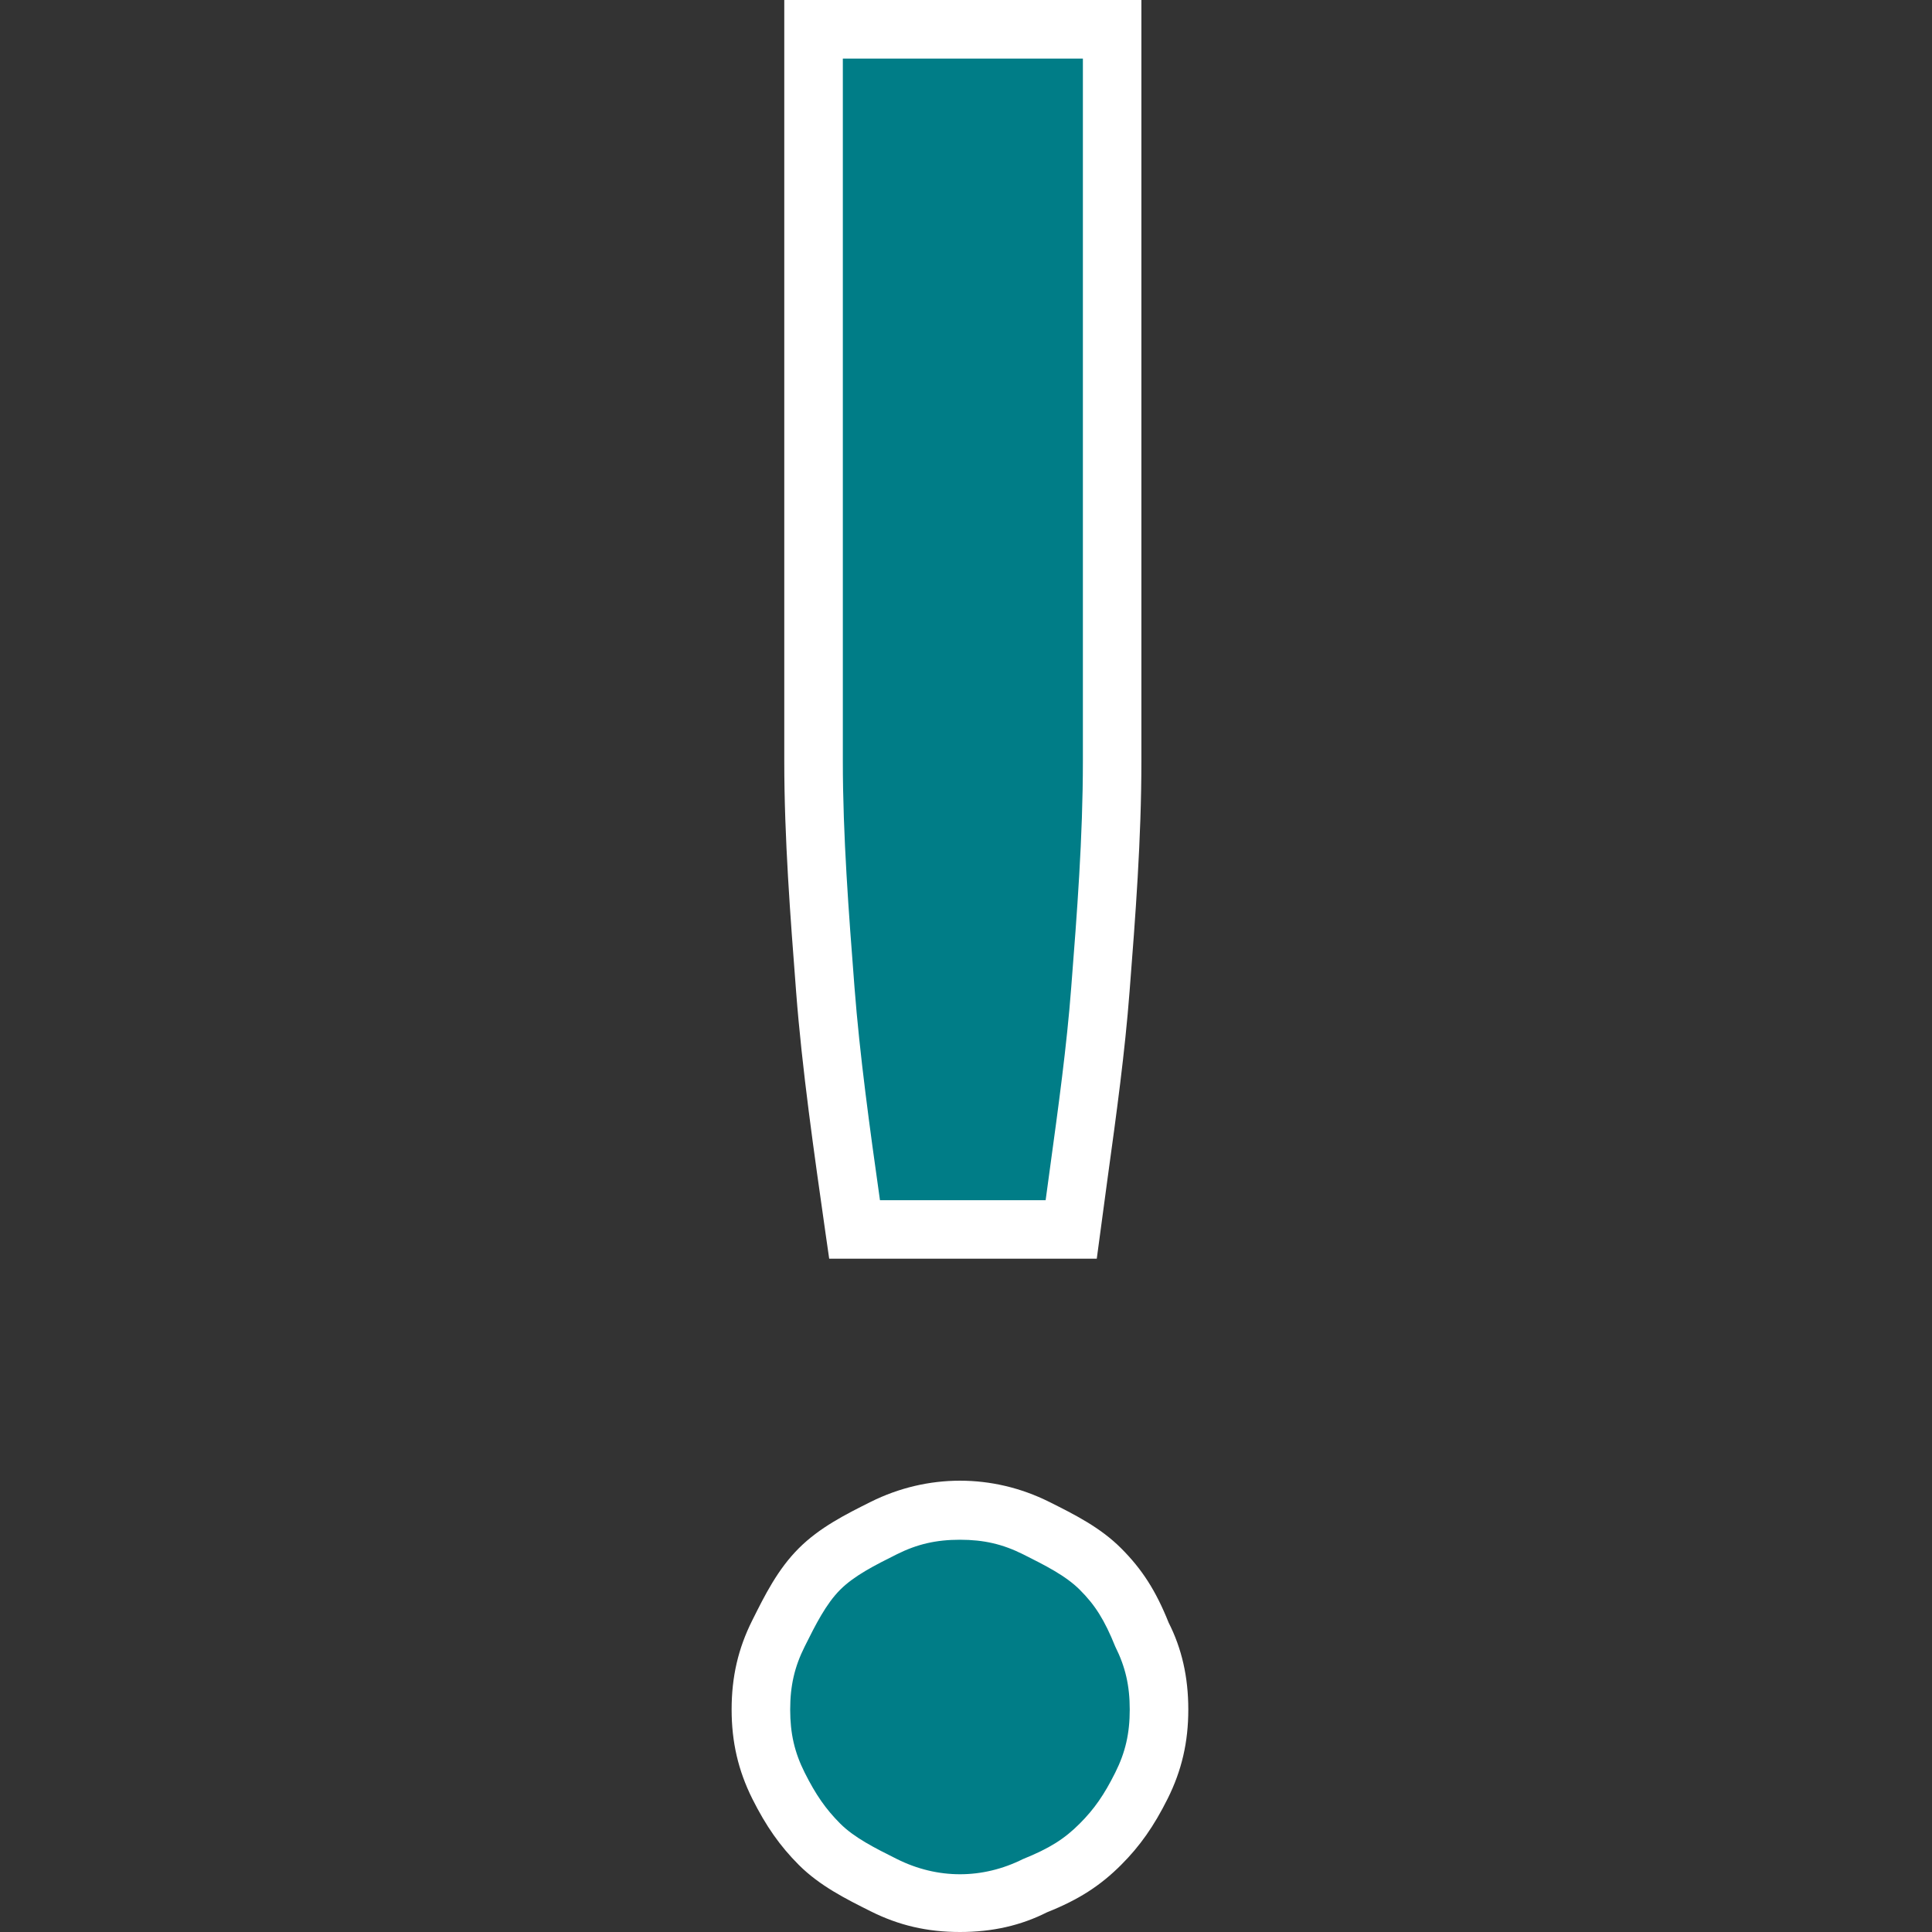 <?xml version="1.0" encoding="utf-8"?>
<!-- Generator: Adobe Illustrator 19.1.0, SVG Export Plug-In . SVG Version: 6.00 Build 0)  -->
<svg version="1.1" id="Layer_1" xmlns="http://www.w3.org/2000/svg" xmlns:xlink="http://www.w3.org/1999/xlink" x="0px" y="0px"
	 viewBox="4 -4 32 32" style="enable-background:new 4 -4 32 32;" xml:space="preserve">
<rect x="4" y="-4" width="32" height="32" fill="#333333" stroke="none"/>
<style type="text/css">
	.st0{fill:#007D87;}
	.st1{fill:#FFFFFF;}
</style>
<g>
	<g>
		<path class="st0" d="M16.603,24.315c0-0.485,0.097-0.873,0.291-1.261s0.388-0.776,0.679-1.067
			c0.291-0.291,0.679-0.485,1.067-0.679c0.388-0.194,0.776-0.291,1.261-0.291c0.485,0,0.873,0.097,1.261,0.291
			s0.776,0.388,1.067,0.679c0.291,0.291,0.485,0.582,0.679,1.067c0.194,0.388,0.291,0.776,0.291,1.261
			c0,0.485-0.097,0.873-0.291,1.261s-0.388,0.679-0.679,0.97c-0.291,0.291-0.582,0.485-1.067,0.679
			c-0.388,0.194-0.776,0.291-1.261,0.291c-0.485,0-0.873-0.097-1.261-0.291c-0.388-0.194-0.776-0.388-1.067-0.679
			c-0.291-0.291-0.485-0.582-0.679-0.97S16.603,24.8,16.603,24.315z M22.421-3.515V8.606c0,1.261-0.097,2.521-0.194,3.782
			c-0.097,1.261-0.291,2.521-0.485,3.976h-3.588c-0.194-1.358-0.388-2.715-0.485-3.976s-0.194-2.521-0.194-3.782V-3.515H22.421z"/>
		<path class="st1" d="M19.9,28c-0.542,0-1.011-0.109-1.477-0.342c-0.418-0.209-0.847-0.424-1.193-0.77
			c-0.311-0.312-0.541-0.639-0.77-1.096c-0.233-0.468-0.342-0.938-0.342-1.477c0-0.542,0.108-1.01,0.342-1.477
			c0.208-0.417,0.423-0.847,0.77-1.193c0.346-0.346,0.775-0.561,1.191-0.769c0.939-0.468,2.019-0.468,2.956-0.001
			c0.42,0.21,0.848,0.424,1.193,0.77c0.348,0.348,0.576,0.705,0.786,1.23c0.217,0.428,0.326,0.898,0.326,1.44
			c0,0.542-0.109,1.01-0.342,1.477c-0.228,0.456-0.458,0.784-0.77,1.096c-0.348,0.348-0.705,0.577-1.229,0.786
			C20.911,27.891,20.441,28,19.9,28z M19.9,21.503c-0.394,0-0.707,0.072-1.044,0.24c-0.364,0.182-0.705,0.353-0.94,0.588
			s-0.407,0.578-0.588,0.941c-0.168,0.336-0.24,0.648-0.24,1.044c0,0.395,0.071,0.707,0.24,1.044
			c0.184,0.367,0.349,0.604,0.588,0.844c0.235,0.235,0.577,0.406,0.939,0.587c0.674,0.337,1.417,0.336,2.089,0.001
			c0.44-0.178,0.686-0.333,0.94-0.588c0.24-0.24,0.404-0.476,0.588-0.844c0.168-0.336,0.24-0.648,0.24-1.044
			c0-0.397-0.072-0.708-0.24-1.044c-0.178-0.441-0.333-0.687-0.588-0.941c-0.234-0.234-0.576-0.405-0.937-0.586
			C20.607,21.575,20.294,21.503,19.9,21.503z M22.166,16.848h-4.432l-0.06-0.417c-0.191-1.34-0.39-2.725-0.488-4.007
			c-0.096-1.249-0.196-2.54-0.196-3.819V-4h5.915V8.606c0,1.291-0.099,2.577-0.196,3.819c-0.077,1.005-0.216,2.019-0.364,3.092
			L22.166,16.848z M18.575,15.879h2.744l0.067-0.493c0.145-1.059,0.283-2.059,0.357-3.034c0.096-1.225,0.193-2.491,0.193-3.745
			V-3.03h-3.976V8.606c0,1.242,0.098,2.514,0.193,3.745C18.239,13.471,18.406,14.686,18.575,15.879z"/>
	</g>
</g>
</svg>
